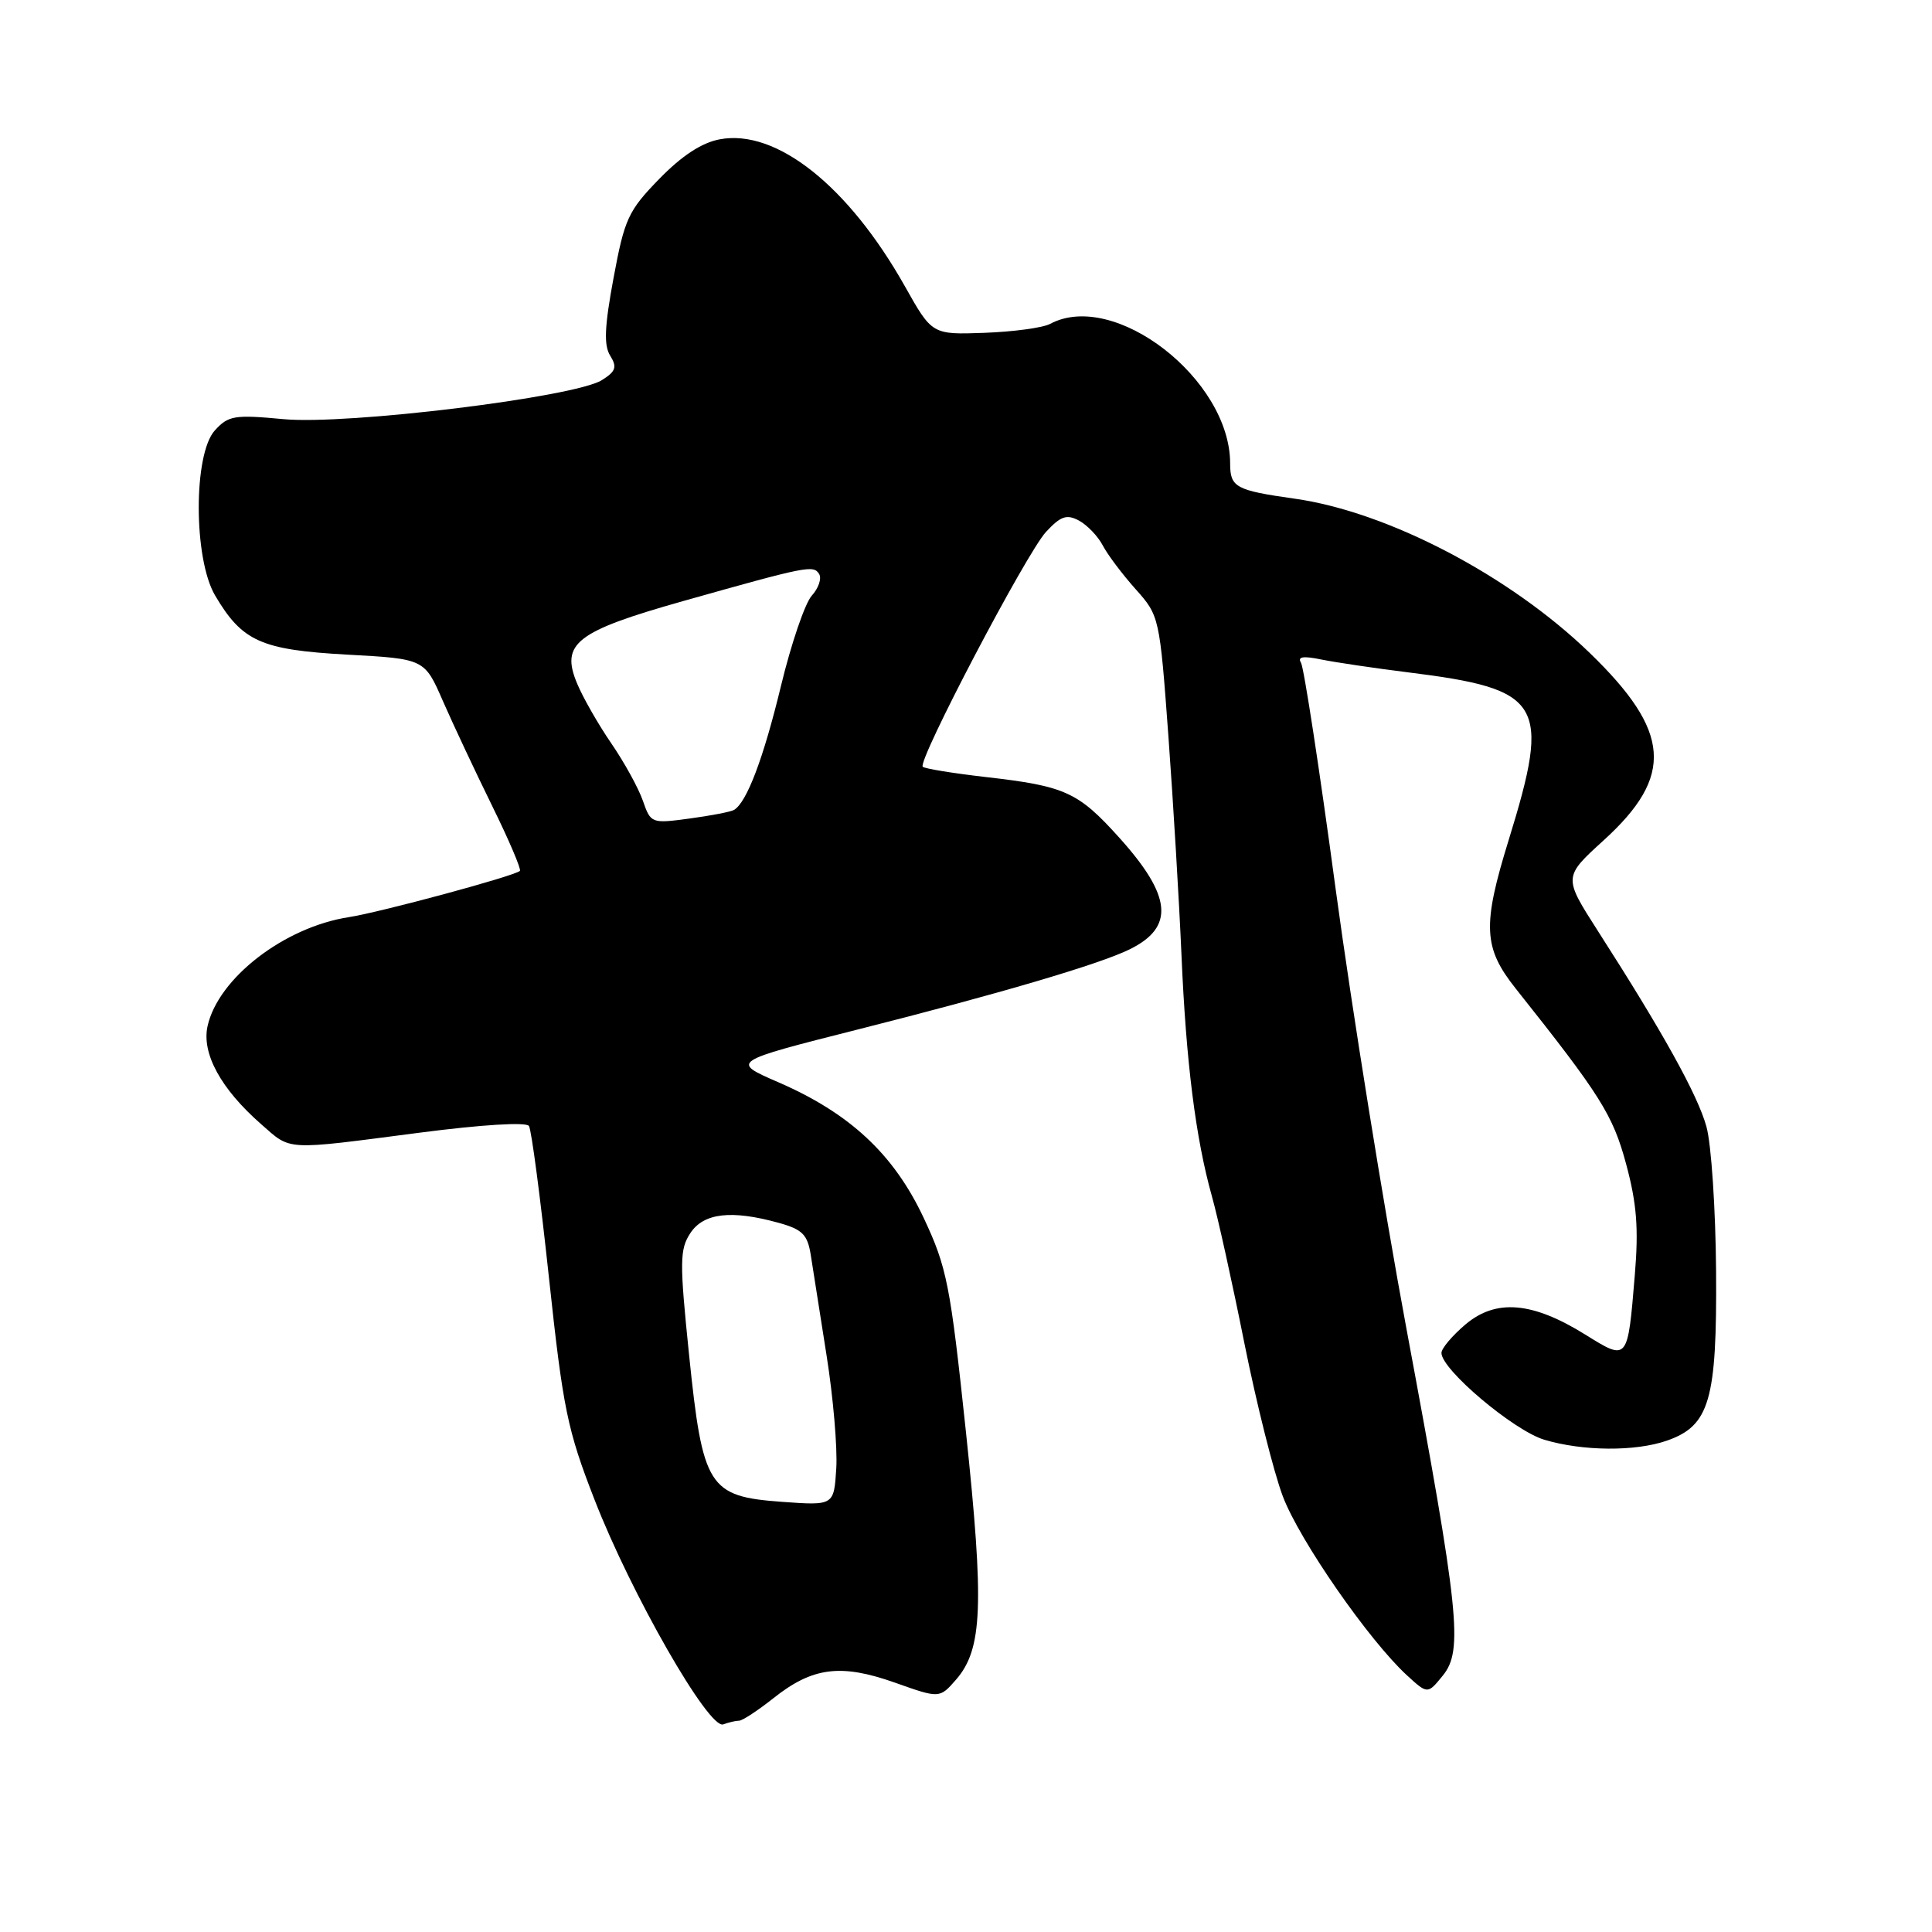 <?xml version="1.0" encoding="UTF-8" standalone="no"?>
<!DOCTYPE svg PUBLIC "-//W3C//DTD SVG 1.1//EN" "http://www.w3.org/Graphics/SVG/1.1/DTD/svg11.dtd" >
<svg xmlns="http://www.w3.org/2000/svg" xmlns:xlink="http://www.w3.org/1999/xlink" version="1.1" viewBox="0 0 256 256">
 <g >
 <path fill="currentColor"
d=" M 97.94 228.00 C 98.37 228.00 100.41 226.66 102.47 225.03 C 107.66 220.90 111.40 220.42 118.56 222.95 C 124.50 225.06 124.50 225.06 126.69 222.55 C 130.19 218.52 130.42 212.69 127.99 189.72 C 125.91 170.14 125.48 167.95 122.38 161.35 C 118.42 152.93 112.60 147.50 103.08 143.38 C 96.84 140.67 96.84 140.67 113.67 136.41 C 132.39 131.68 145.66 127.77 149.67 125.80 C 155.66 122.86 155.29 118.76 148.34 111.03 C 142.86 104.94 141.16 104.16 130.61 102.96 C 126.27 102.46 122.52 101.85 122.27 101.60 C 121.53 100.86 136.01 73.28 138.60 70.48 C 140.55 68.38 141.34 68.11 142.97 68.98 C 144.06 69.57 145.48 71.05 146.12 72.27 C 146.76 73.50 148.72 76.10 150.47 78.06 C 153.62 81.59 153.66 81.75 154.82 97.56 C 155.46 106.33 156.24 119.35 156.55 126.50 C 157.16 140.77 158.43 150.82 160.58 158.50 C 161.36 161.25 163.30 170.03 164.89 178.00 C 166.49 185.97 168.78 195.10 169.98 198.27 C 172.18 204.09 181.40 217.38 186.44 222.00 C 189.17 224.50 189.17 224.50 191.19 222.01 C 193.89 218.68 193.37 213.65 186.35 176.00 C 183.33 159.78 179.11 133.55 176.97 117.73 C 174.84 101.90 172.77 88.44 172.39 87.82 C 171.89 87.01 172.67 86.89 175.09 87.39 C 176.97 87.77 182.10 88.53 186.50 89.08 C 204.46 91.31 205.53 93.08 199.91 111.30 C 196.40 122.65 196.54 125.58 200.84 130.99 C 212.08 145.13 213.71 147.72 215.47 154.24 C 216.88 159.47 217.14 162.75 216.62 168.96 C 215.67 180.42 215.72 180.36 210.04 176.83 C 203.06 172.49 198.24 172.08 194.20 175.48 C 192.44 176.97 191.00 178.67 191.00 179.27 C 191.00 181.48 200.57 189.55 204.62 190.77 C 209.73 192.30 216.69 192.35 220.88 190.89 C 226.53 188.92 227.51 185.53 227.39 168.50 C 227.33 160.25 226.76 151.60 226.11 149.28 C 224.94 145.06 220.33 136.76 211.73 123.36 C 207.15 116.21 207.15 116.21 212.49 111.35 C 221.86 102.83 221.42 96.93 210.63 86.50 C 200.04 76.26 183.91 67.83 171.57 66.08 C 163.72 64.97 163.00 64.58 163.00 61.41 C 163.00 50.25 147.66 38.36 139.14 42.92 C 138.19 43.43 134.29 43.96 130.47 44.10 C 123.51 44.35 123.51 44.35 119.90 37.93 C 112.41 24.63 102.86 17.05 95.37 18.46 C 92.97 18.91 90.34 20.64 87.34 23.72 C 83.24 27.93 82.75 29.01 81.30 36.82 C 80.10 43.28 79.99 45.76 80.86 47.14 C 81.79 48.64 81.60 49.21 79.75 50.37 C 76.15 52.63 45.99 56.33 37.57 55.54 C 31.05 54.93 30.26 55.06 28.46 57.04 C 25.61 60.20 25.63 74.03 28.50 78.90 C 32.09 84.99 34.59 86.11 45.98 86.74 C 56.25 87.30 56.25 87.30 58.69 92.90 C 60.04 95.98 62.97 102.22 65.21 106.78 C 67.45 111.33 69.10 115.21 68.89 115.40 C 68.11 116.10 50.39 120.88 46.21 121.53 C 37.67 122.85 28.90 129.62 27.50 135.98 C 26.71 139.59 29.26 144.27 34.57 148.93 C 38.64 152.50 37.52 152.44 55.50 150.10 C 63.80 149.02 69.74 148.65 70.09 149.20 C 70.42 149.70 71.61 158.75 72.74 169.31 C 74.61 186.71 75.17 189.45 78.78 198.72 C 83.65 211.24 93.93 229.18 95.83 228.49 C 96.56 228.22 97.51 228.00 97.94 228.00 Z  M 103.60 199.00 C 93.87 198.29 93.11 197.09 91.30 179.47 C 90.04 167.19 90.06 165.56 91.47 163.40 C 93.23 160.72 96.91 160.29 103.21 162.04 C 106.33 162.91 107.00 163.59 107.43 166.29 C 107.71 168.05 108.65 174.03 109.52 179.57 C 110.40 185.10 110.98 191.85 110.81 194.57 C 110.50 199.50 110.50 199.50 103.60 199.00 Z  M 85.18 106.09 C 84.59 104.40 82.71 100.99 81.00 98.50 C 79.29 96.01 77.25 92.45 76.47 90.57 C 74.25 85.26 76.31 83.66 90.50 79.65 C 107.00 75.00 107.78 74.84 108.54 76.06 C 108.90 76.65 108.46 77.94 107.57 78.92 C 106.67 79.91 104.83 85.30 103.48 90.90 C 101.15 100.53 98.95 106.32 97.26 107.32 C 96.84 107.57 94.19 108.08 91.37 108.46 C 86.32 109.14 86.23 109.11 85.18 106.09 Z "/>
</g>
</svg>